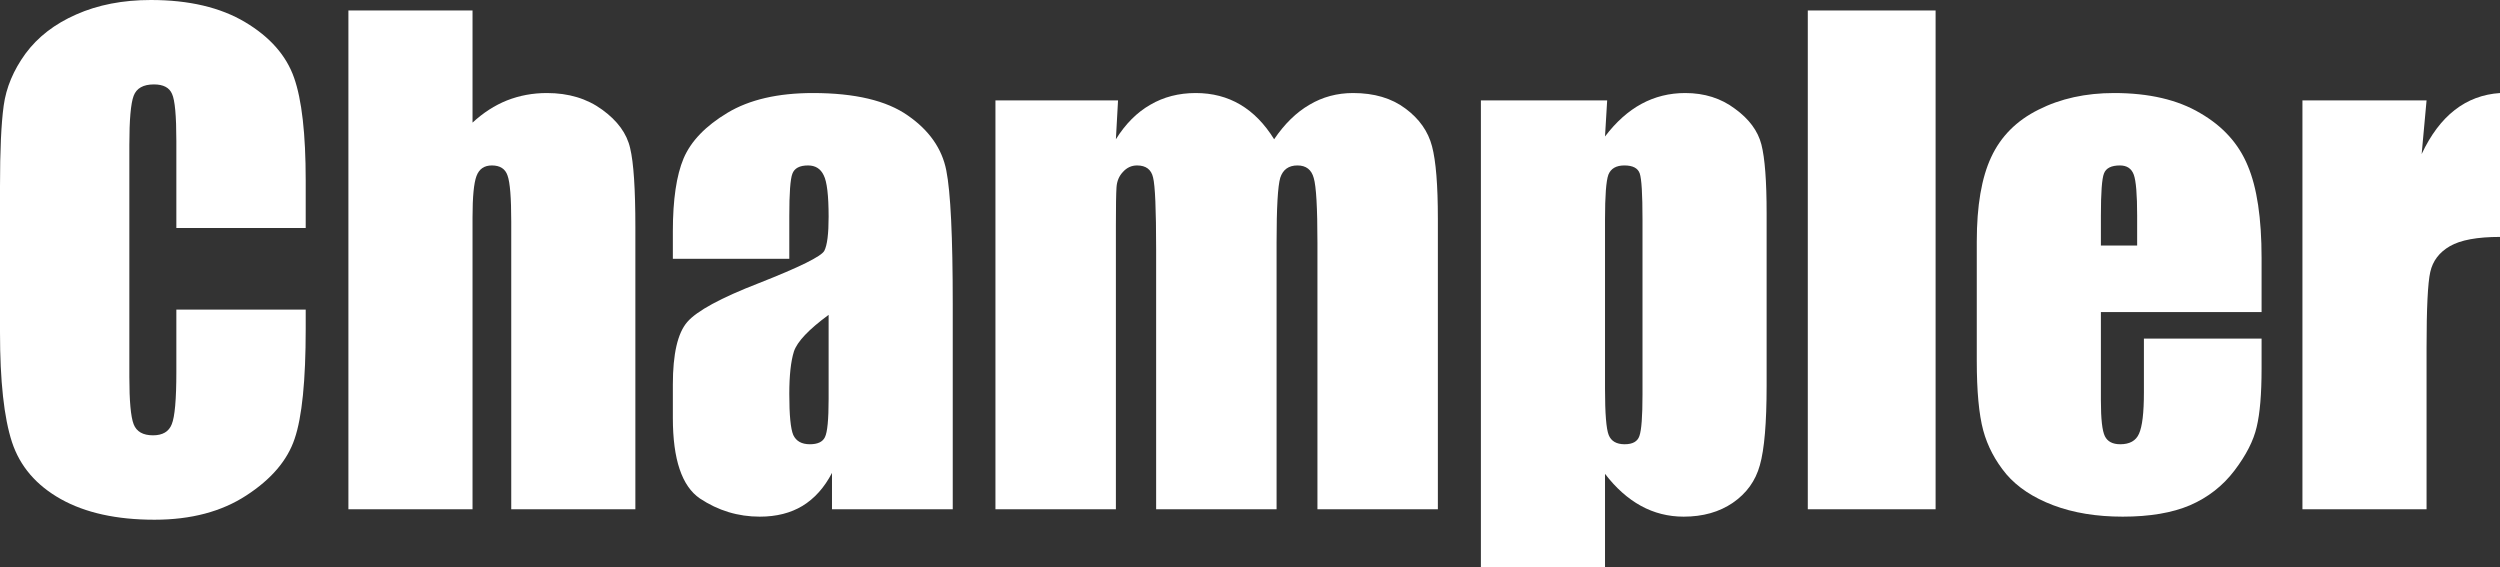 <svg width="163" height="37" viewBox="0 0 163 37" fill="none" xmlns="http://www.w3.org/2000/svg">
<rect x="0" y="0" width="163" height="37" fill="#333333" stroke="none"/>
<path d="M19.932 14.864H11.498V9.2C11.498 7.553 11.405 6.528 11.218 6.126C11.044 5.711 10.65 5.504 10.036 5.504C9.342 5.504 8.901 5.752 8.714 6.247C8.527 6.742 8.433 7.814 8.433 9.461V24.566C8.433 26.146 8.527 27.177 8.714 27.66C8.901 28.142 9.322 28.383 9.976 28.383C10.604 28.383 11.011 28.142 11.198 27.66C11.398 27.177 11.498 26.046 11.498 24.265V20.187H19.932V21.453C19.932 24.814 19.691 27.198 19.211 28.604C18.743 30.01 17.695 31.242 16.066 32.3C14.45 33.358 12.453 33.886 10.076 33.886C7.605 33.886 5.569 33.438 3.966 32.541C2.364 31.643 1.302 30.405 0.781 28.825C0.26 27.231 0 24.841 0 21.654V12.153C0 9.809 0.08 8.055 0.24 6.89C0.401 5.711 0.875 4.58 1.663 3.495C2.464 2.41 3.566 1.56 4.968 0.944C6.384 0.315 8.006 0 9.836 0C12.32 0 14.37 0.482 15.986 1.446C17.601 2.41 18.663 3.616 19.171 5.062C19.678 6.495 19.932 8.731 19.932 11.771V14.864Z" fill="white"/>
<path d="M30.809 0.683V7.995C31.504 7.352 32.251 6.87 33.053 6.548C33.867 6.227 34.735 6.066 35.657 6.066C37.072 6.066 38.274 6.428 39.263 7.151C40.264 7.874 40.872 8.711 41.086 9.662C41.313 10.599 41.426 12.32 41.426 14.824V33.204H33.333V14.443C33.333 12.889 33.253 11.891 33.093 11.45C32.946 11.008 32.605 10.787 32.071 10.787C31.577 10.787 31.243 11.014 31.07 11.47C30.896 11.925 30.809 12.829 30.809 14.181V33.204H22.716V0.683H30.809Z" fill="white"/>
<path d="M51.462 16.873H43.87V15.085C43.87 13.023 44.104 11.436 44.571 10.325C45.052 9.2 46.007 8.209 47.436 7.352C48.865 6.495 50.721 6.066 53.005 6.066C55.742 6.066 57.806 6.555 59.194 7.533C60.583 8.497 61.418 9.689 61.698 11.108C61.979 12.514 62.119 15.42 62.119 19.826V33.204H54.246V30.833C53.752 31.784 53.111 32.501 52.324 32.983C51.549 33.451 50.621 33.686 49.539 33.686C48.123 33.686 46.821 33.291 45.633 32.501C44.458 31.697 43.87 29.95 43.87 27.258V25.068C43.87 23.073 44.184 21.714 44.812 20.991C45.439 20.268 46.995 19.424 49.479 18.46C52.136 17.415 53.559 16.712 53.746 16.351C53.933 15.989 54.026 15.253 54.026 14.141C54.026 12.748 53.919 11.845 53.706 11.429C53.505 11.001 53.165 10.787 52.684 10.787C52.136 10.787 51.796 10.967 51.662 11.329C51.529 11.677 51.462 12.595 51.462 14.081V16.873ZM54.026 20.529C52.731 21.48 51.976 22.276 51.763 22.919C51.562 23.562 51.462 24.486 51.462 25.691C51.462 27.07 51.549 27.961 51.722 28.363C51.91 28.764 52.27 28.965 52.804 28.965C53.312 28.965 53.639 28.811 53.786 28.503C53.946 28.182 54.026 27.352 54.026 26.012V20.529Z" fill="white"/>
<path d="M72.896 6.548L72.756 9.079C73.384 8.075 74.132 7.325 75 6.83C75.868 6.321 76.856 6.066 77.964 6.066C80.128 6.066 81.831 7.071 83.073 9.079C83.754 8.075 84.522 7.325 85.376 6.83C86.231 6.321 87.179 6.066 88.221 6.066C89.596 6.066 90.731 6.401 91.626 7.071C92.534 7.74 93.115 8.564 93.369 9.541C93.623 10.505 93.749 12.079 93.749 14.262V33.204H85.897V15.828C85.897 13.552 85.817 12.146 85.657 11.61C85.51 11.061 85.156 10.787 84.595 10.787C84.021 10.787 83.647 11.055 83.473 11.59C83.313 12.126 83.233 13.539 83.233 15.828V33.204H75.38V16.27C75.38 13.659 75.314 12.092 75.18 11.57C75.06 11.048 74.713 10.787 74.138 10.787C73.778 10.787 73.471 10.927 73.217 11.209C72.963 11.476 72.823 11.811 72.796 12.213C72.769 12.601 72.756 13.438 72.756 14.724V33.204H64.903V6.548H72.896Z" fill="white"/>
<path d="M104.787 6.548L104.647 8.898C105.368 7.948 106.163 7.238 107.031 6.769C107.899 6.301 108.847 6.066 109.875 6.066C111.131 6.066 112.212 6.408 113.12 7.091C114.042 7.76 114.616 8.537 114.843 9.421C115.07 10.305 115.184 11.804 115.184 13.92V25.149C115.184 27.573 115.037 29.3 114.743 30.331C114.463 31.349 113.875 32.166 112.98 32.782C112.099 33.384 111.03 33.686 109.775 33.686C108.774 33.686 107.845 33.451 106.991 32.983C106.136 32.514 105.355 31.818 104.647 30.894V37H96.554V6.548H104.787ZM107.091 14.302C107.091 12.655 107.031 11.657 106.911 11.309C106.79 10.961 106.456 10.787 105.909 10.787C105.375 10.787 105.028 10.988 104.867 11.389C104.72 11.791 104.647 12.762 104.647 14.302V25.35C104.647 26.957 104.727 27.961 104.887 28.363C105.048 28.764 105.395 28.965 105.929 28.965C106.45 28.965 106.77 28.785 106.89 28.423C107.024 28.048 107.091 27.151 107.091 25.731V14.302Z" fill="white"/>
<path d="M126.201 0.683V33.204H117.868V0.683H126.201Z" fill="white"/>
<path d="M147.455 20.348H136.978V26.113C136.978 27.318 137.065 28.095 137.239 28.443C137.413 28.791 137.746 28.965 138.241 28.965C138.855 28.965 139.262 28.738 139.462 28.282C139.676 27.814 139.783 26.916 139.783 25.591V22.076H147.455V24.044C147.455 25.691 147.348 26.957 147.135 27.84C146.934 28.724 146.454 29.668 145.692 30.673C144.931 31.677 143.963 32.434 142.788 32.943C141.626 33.438 140.164 33.686 138.401 33.686C136.691 33.686 135.182 33.438 133.874 32.943C132.565 32.447 131.543 31.771 130.809 30.914C130.087 30.043 129.587 29.093 129.306 28.061C129.026 27.017 128.886 25.504 128.886 23.522V15.748C128.886 13.418 129.199 11.583 129.827 10.244C130.455 8.892 131.483 7.861 132.912 7.151C134.341 6.428 135.984 6.066 137.84 6.066C140.11 6.066 141.98 6.501 143.449 7.372C144.931 8.229 145.966 9.374 146.554 10.807C147.155 12.226 147.455 14.228 147.455 16.813V20.348ZM139.342 16.009V14.061C139.342 12.681 139.269 11.791 139.122 11.389C138.975 10.988 138.675 10.787 138.22 10.787C137.66 10.787 137.312 10.961 137.179 11.309C137.045 11.644 136.978 12.561 136.978 14.061V16.009H139.342Z" fill="white"/>
<path d="M158.212 6.548L157.892 10.043C159.067 7.539 160.77 6.214 163 6.066V15.447C161.518 15.447 160.429 15.648 159.735 16.049C159.04 16.451 158.613 17.014 158.453 17.737C158.292 18.446 158.212 20.094 158.212 22.678V33.204H150.119V6.548H158.212Z" fill="white"/>
</svg>
